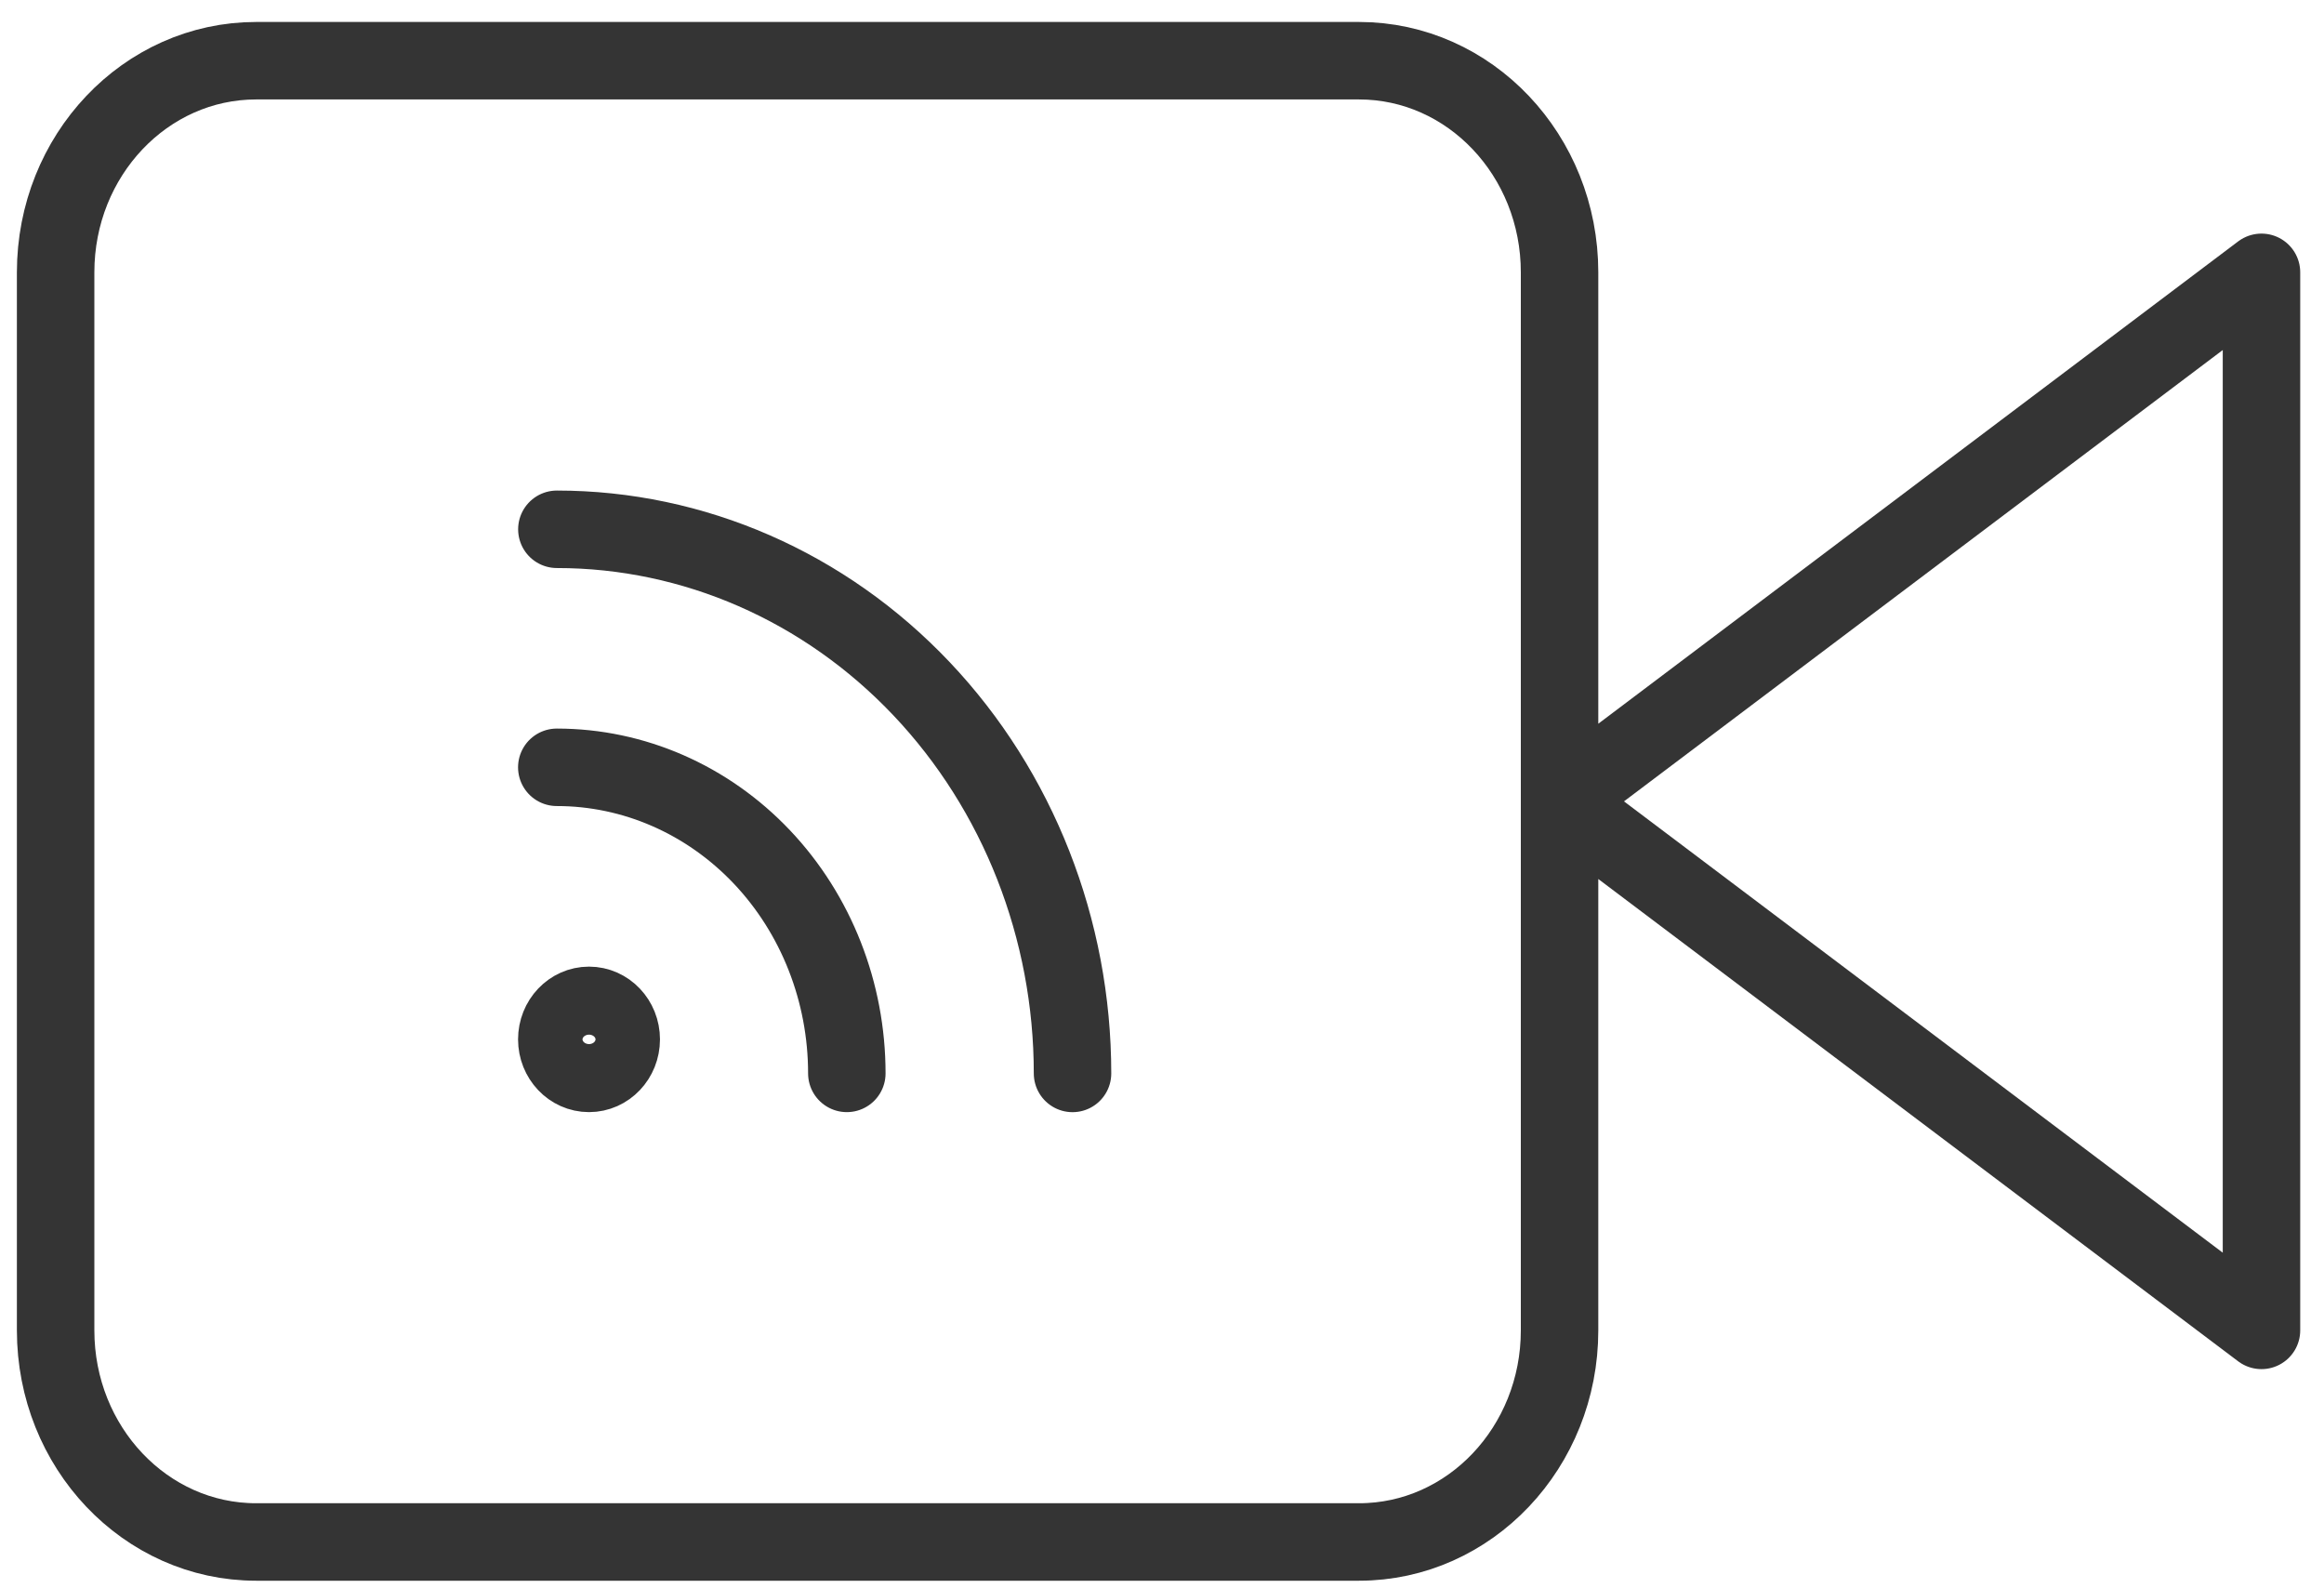 <svg width="60" height="41" fill="none" xmlns="http://www.w3.org/2000/svg"><path d="M58.386 7.03l-18.12 13.656 18.12 13.656V7.03zM35.087 1.567H6.613c-2.86 0-5.177 2.446-5.177 5.463v27.312c0 3.017 2.317 5.462 5.177 5.462h28.474c2.859 0 5.177-2.446 5.177-5.462V7.03c0-3.017-2.318-5.463-5.177-5.463z" stroke="#343434" stroke-width="2" stroke-linecap="round" stroke-linejoin="round"/><path d="M14.375 19.807c1.986 0 3.89.832 5.295 2.314 1.404 1.482 2.193 3.491 2.193 5.587M14.377 13.663c3.53 0 6.917 1.48 9.413 4.114 2.497 2.634 3.9 6.207 3.9 9.932M15.207 27.708c.46 0 .832-.393.832-.878s-.372-.878-.832-.878c-.46 0-.832.393-.832.878s.373.878.832.878z" stroke="#343434" stroke-width="2" stroke-linecap="round" stroke-linejoin="round"/></svg>